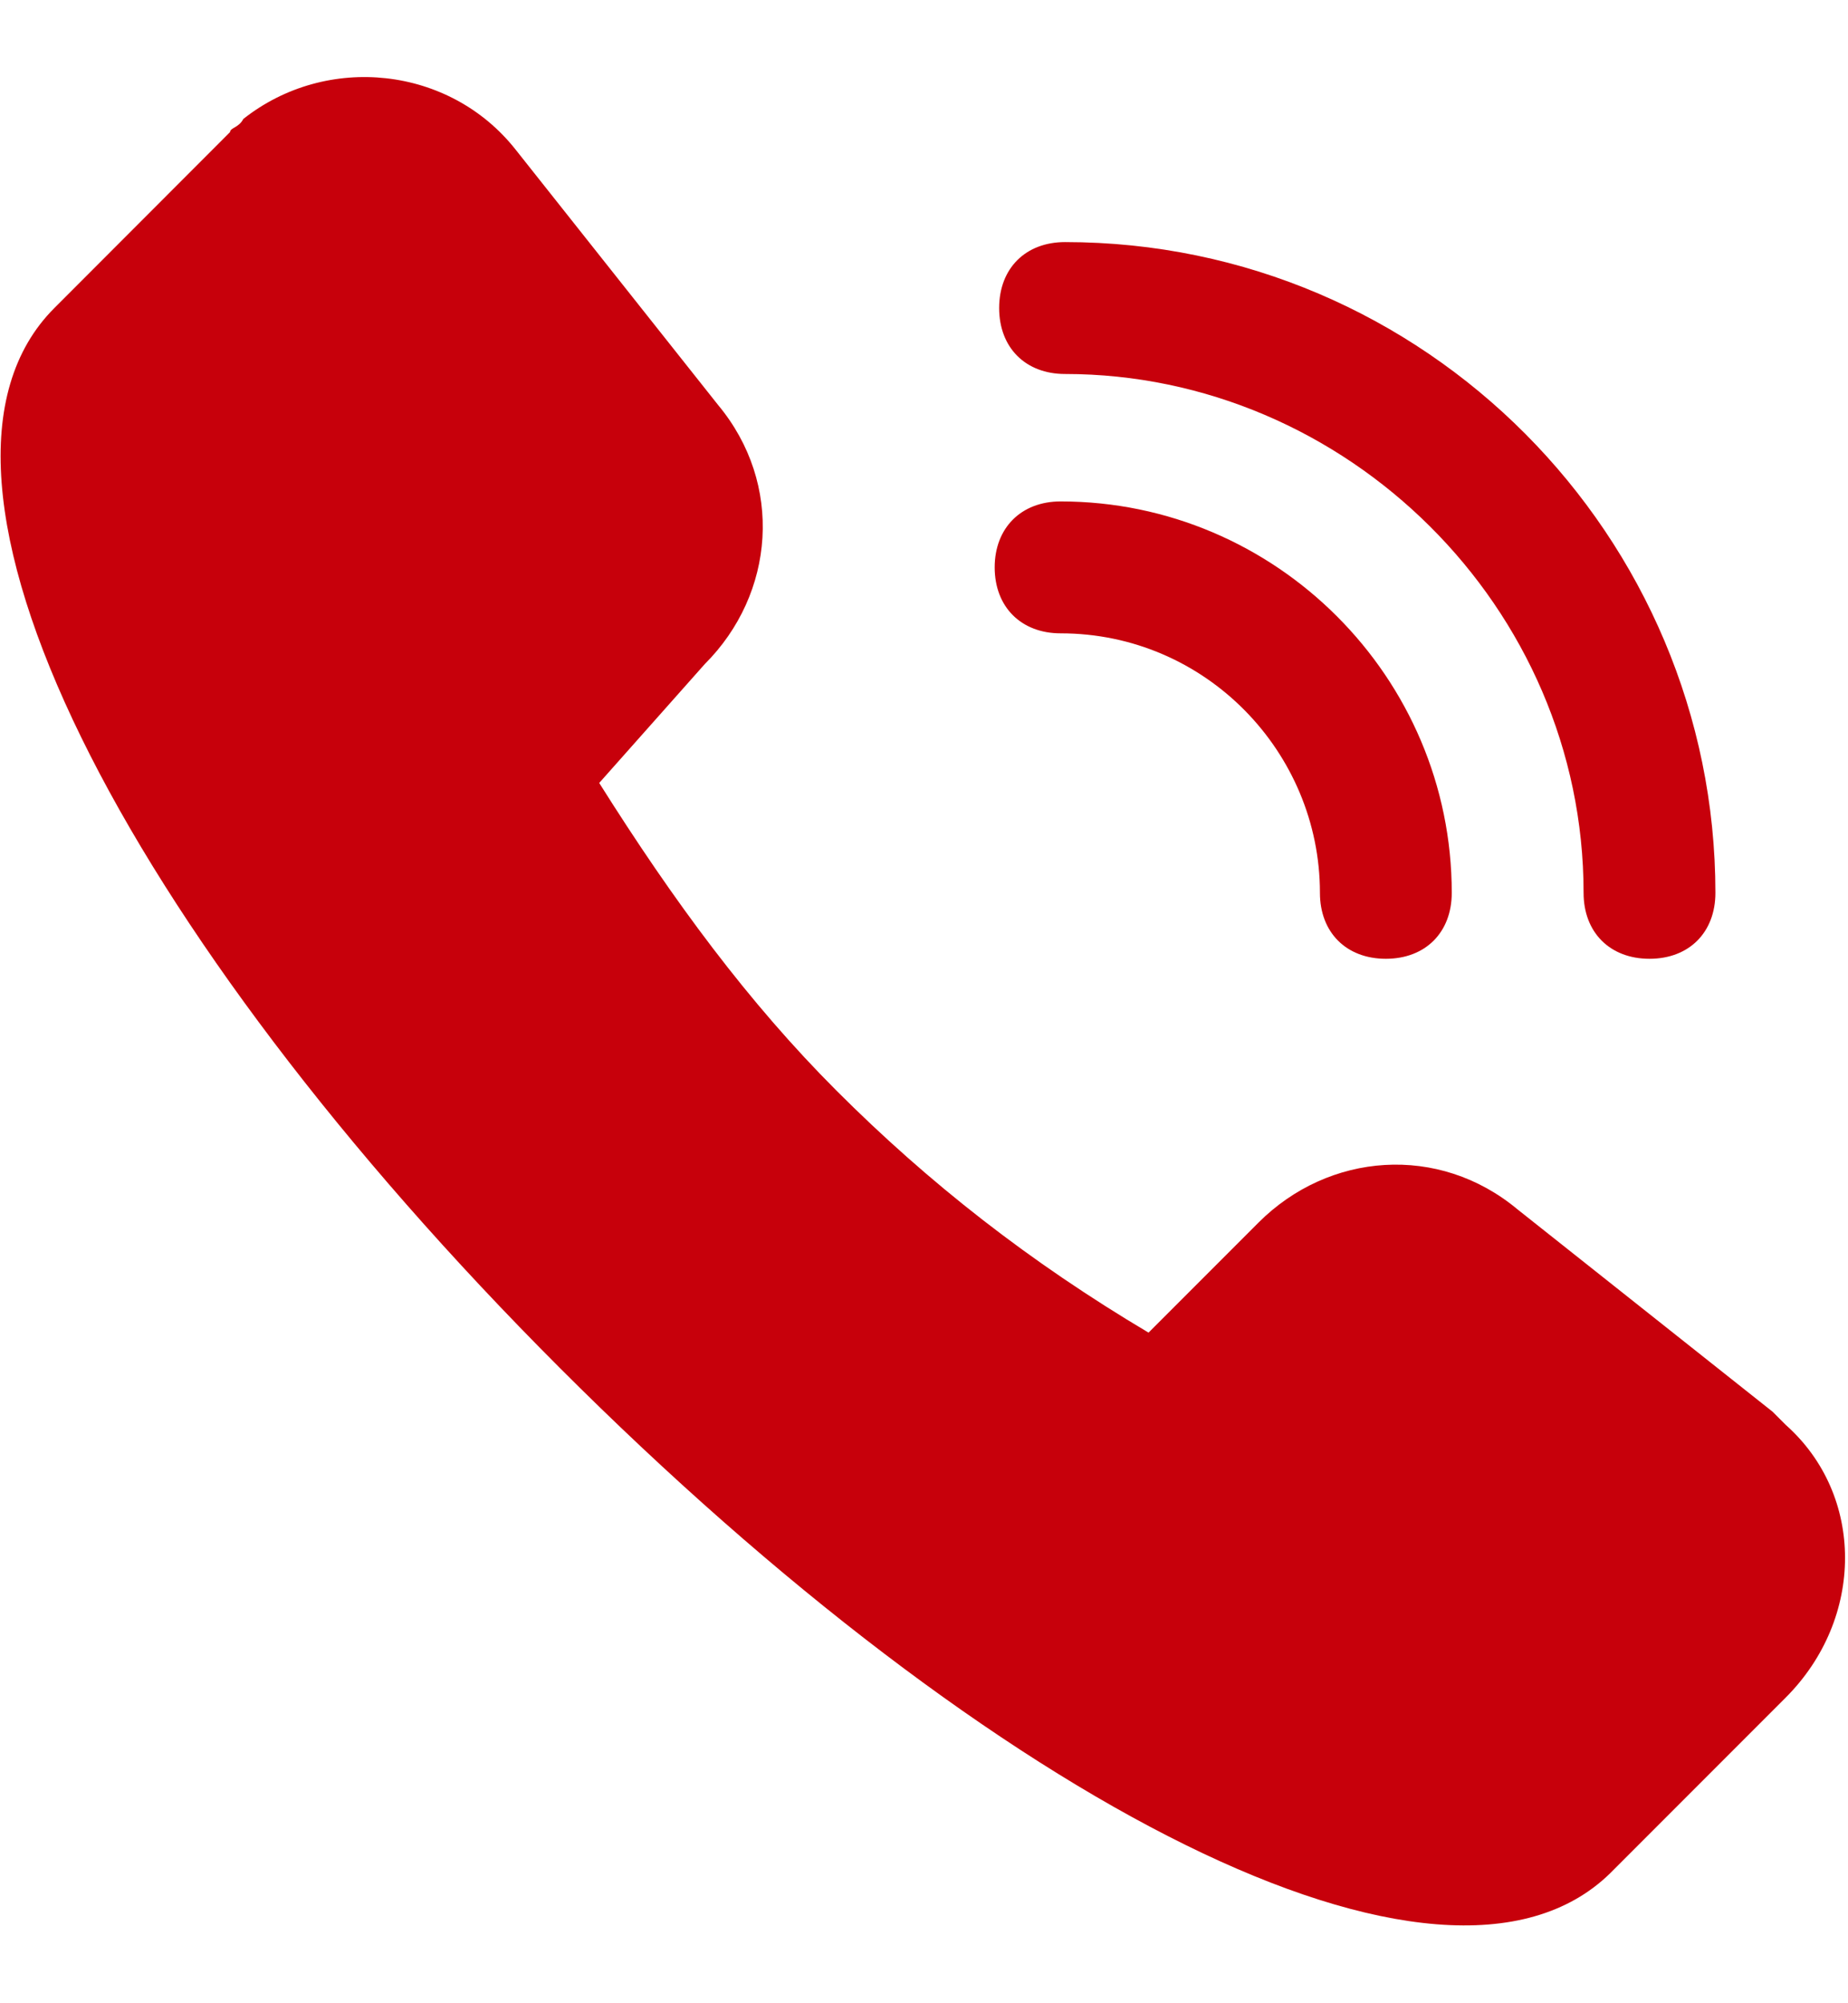<?xml version="1.0" encoding="UTF-8"?>
<svg width="12px" height="13px" viewBox="0 0 12 13" version="1.1" xmlns="http://www.w3.org/2000/svg" xmlns:xlink="http://www.w3.org/1999/xlink">
    <!-- Generator: Sketch 63 (92445) - https://sketch.com -->
    <title>编组</title>
    <desc>Created with Sketch.</desc>
    <g id="页面" stroke="none" stroke-width="1" fill="none" fill-rule="evenodd">
        <g id="会务组-车辆接送" transform="translate(-326, -455)" fill="#C7000B" fill-rule="nonzero">
            <g id="编组-14" transform="translate(12, 213)">
                <g id="编组-6" transform="translate(25, 176)">
                    <g id="编组-2" transform="translate(0, 62)">
                        <g id="编组" transform="translate(289, 4.5)">
                            <path d="M8.571,5.294 C8.571,5.551 8.742,5.722 8.999,5.722 C9.256,5.722 9.427,5.551 9.427,5.294 C9.427,3.896 8.286,2.754 6.887,2.754 C6.631,2.754 6.459,2.926 6.459,3.182 C6.459,3.439 6.631,3.61 6.887,3.61 C7.829,3.61 8.571,4.381 8.571,5.294 L8.571,5.294 Z M10.283,5.294 C10.283,5.551 10.454,5.722 10.711,5.722 C10.968,5.722 11.139,5.551 11.139,5.294 C11.139,2.983 9.256,1.071 6.916,1.071 C6.659,1.071 6.488,1.242 6.488,1.499 C6.488,1.756 6.659,1.927 6.916,1.927 C8.742,1.927 10.283,3.439 10.283,5.294 Z M4.576,3.81 C5.033,3.354 5.09,2.64 4.662,2.127 L3.349,0.472 C2.921,-0.071 2.122,-0.156 1.58,0.272 C1.551,0.329 1.494,0.329 1.494,0.357 L0.353,1.499 C-0.732,2.583 0.809,5.551 3.634,8.376 C6.459,11.201 9.37,12.713 10.454,11.658 L11.596,10.516 C12.109,10.002 12.109,9.203 11.596,8.747 L11.51,8.661 L9.855,7.349 C9.342,6.921 8.628,6.978 8.172,7.434 L7.458,8.148 C6.688,7.691 6.031,7.177 5.432,6.578 C4.861,6.007 4.376,5.351 3.891,4.581 L4.576,3.81 Z" id="形状"></path>
                        </g>
                    </g>
                </g>
            </g>
        </g>
    </g>
</svg>